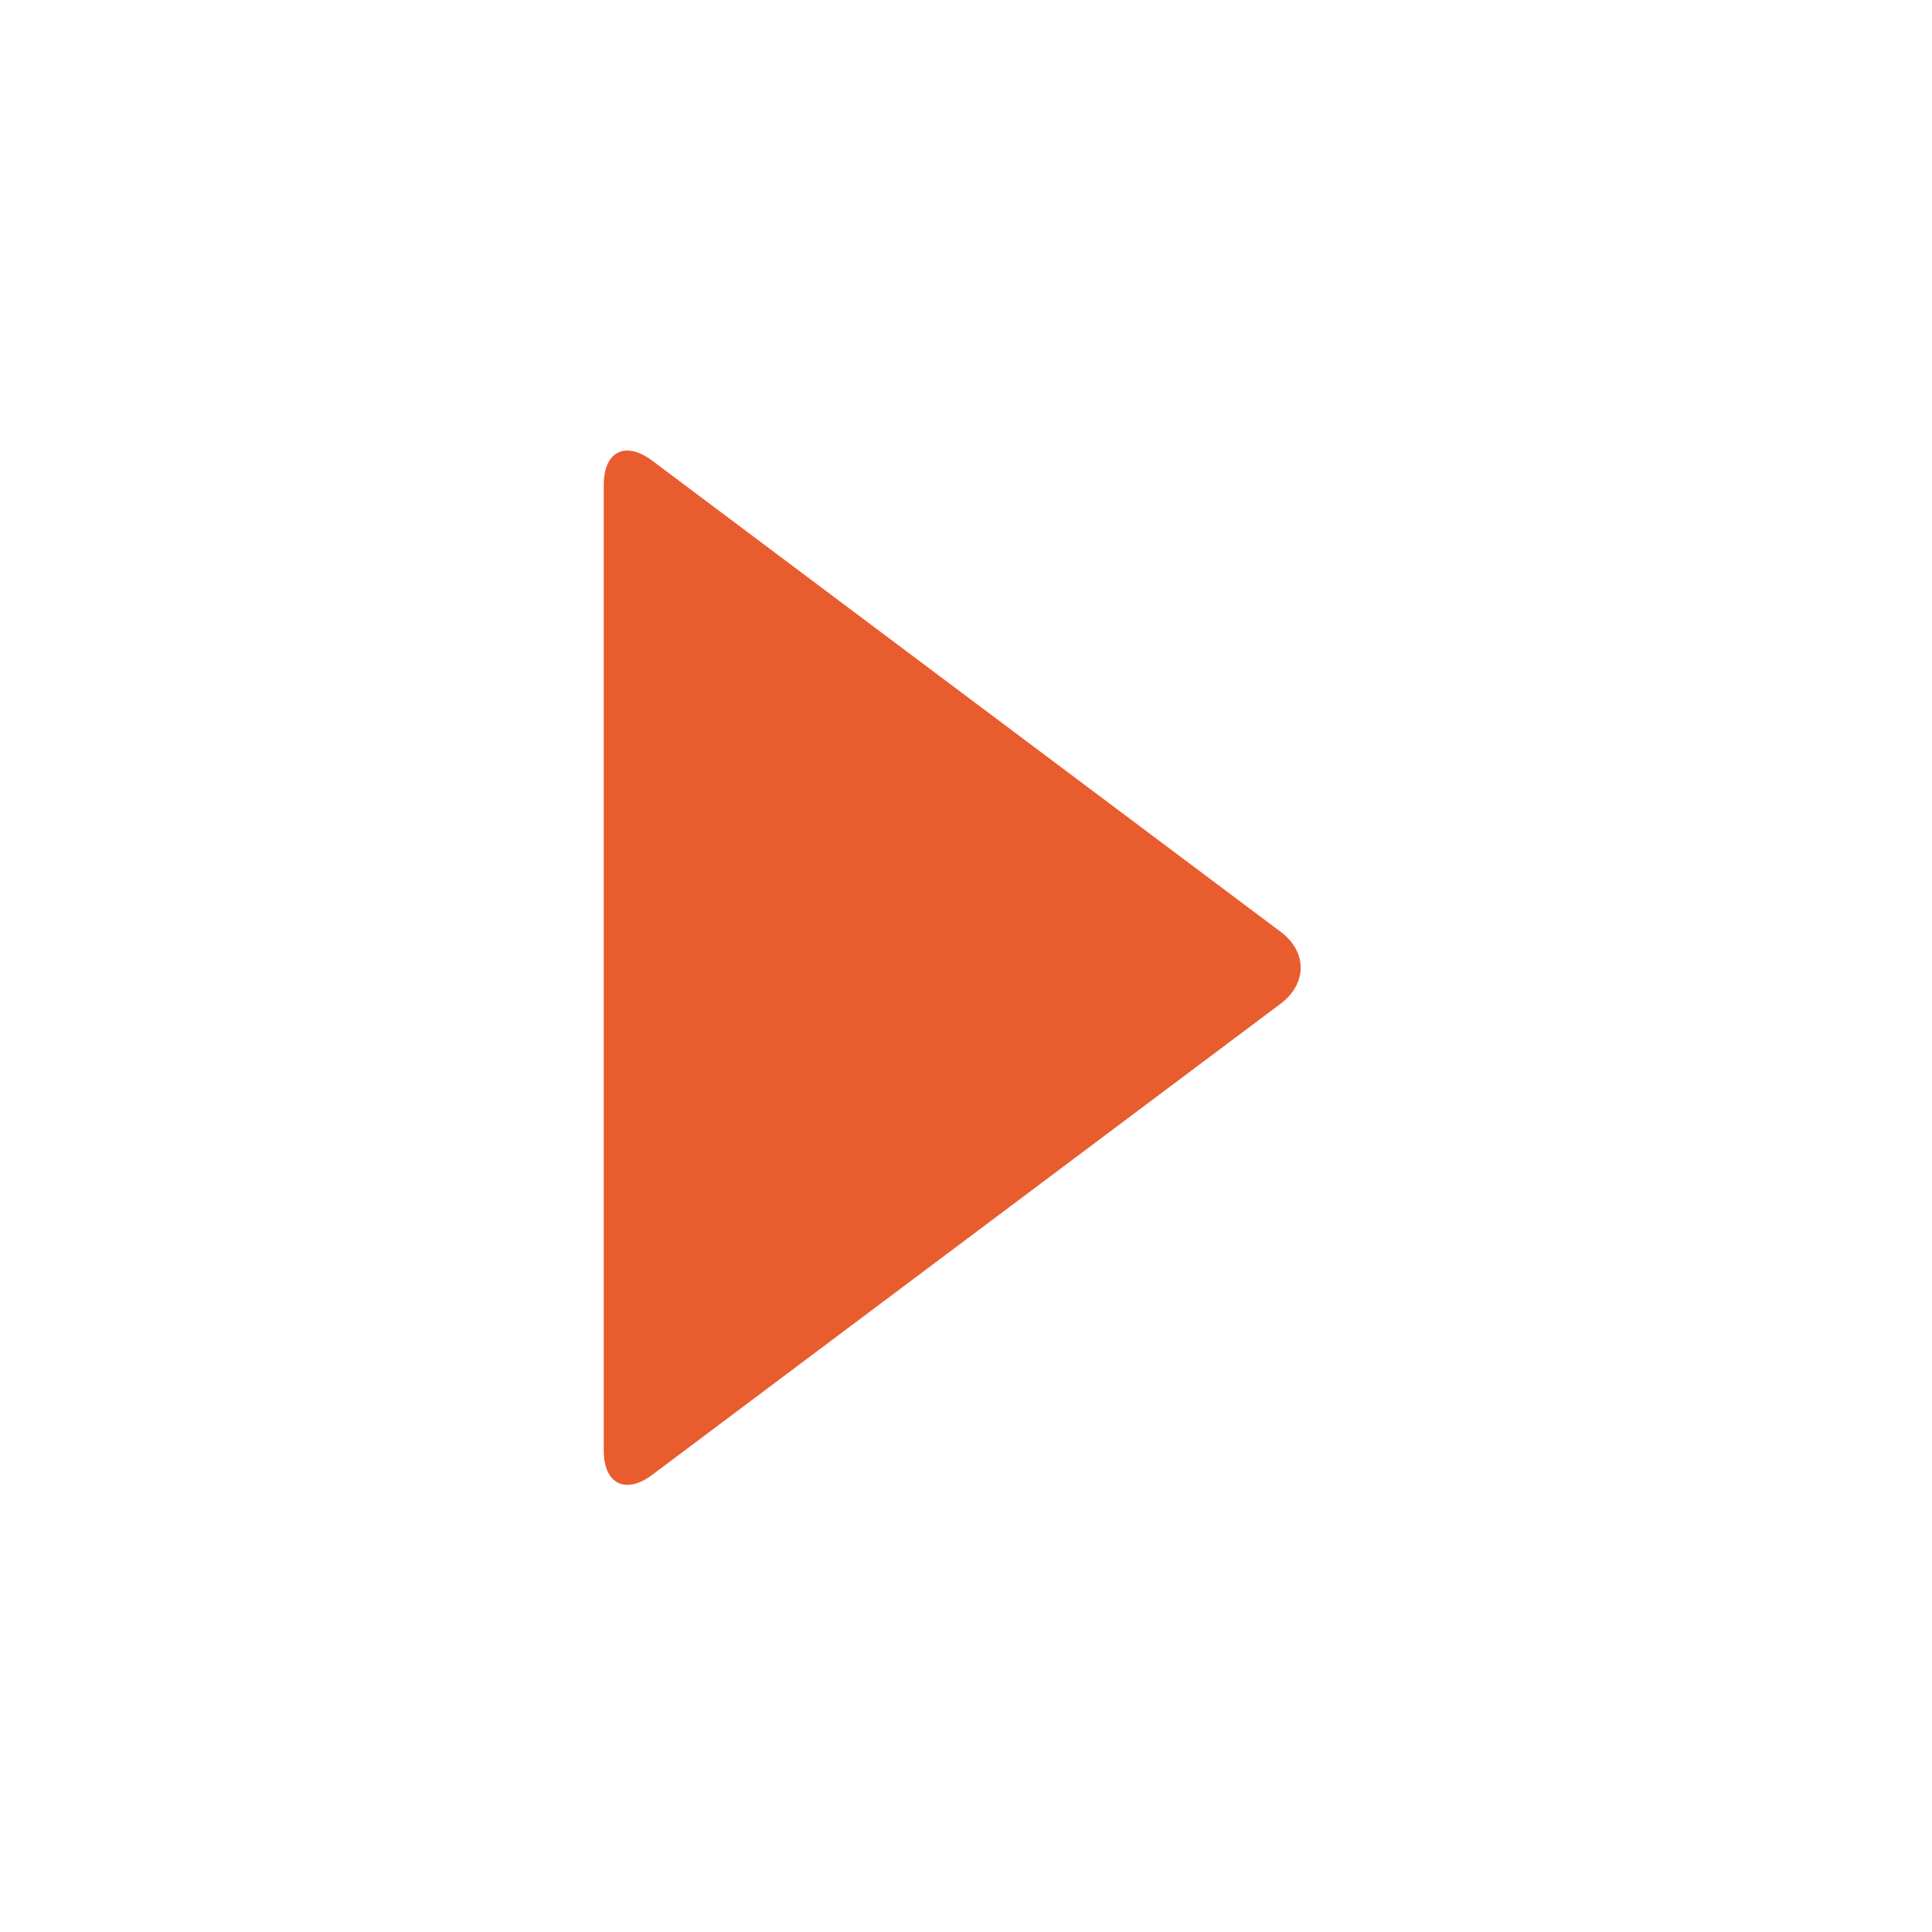 <?xml version="1.0" encoding="utf-8"?>
<!-- Generated by IcoMoon.io -->
<!DOCTYPE svg PUBLIC "-//W3C//DTD SVG 1.1//EN" "http://www.w3.org/Graphics/SVG/1.1/DTD/svg11.dtd">
<svg version="1.1" xmlns="http://www.w3.org/2000/svg" xmlns:xlink="http://www.w3.org/1999/xlink" width="32" height="32" viewBox="0 0 32 32">
<path fill="#e95c2e" d="M10.8 24.43c-0.44 0.328-0.8 0.148-0.8-0.402v-16c0-0.55 0.36-0.73 0.8-0.4l10.404 7.8c0.452 0.33 0.452 0.87 0 1.202l-10.404 7.8z"></path>
</svg>
